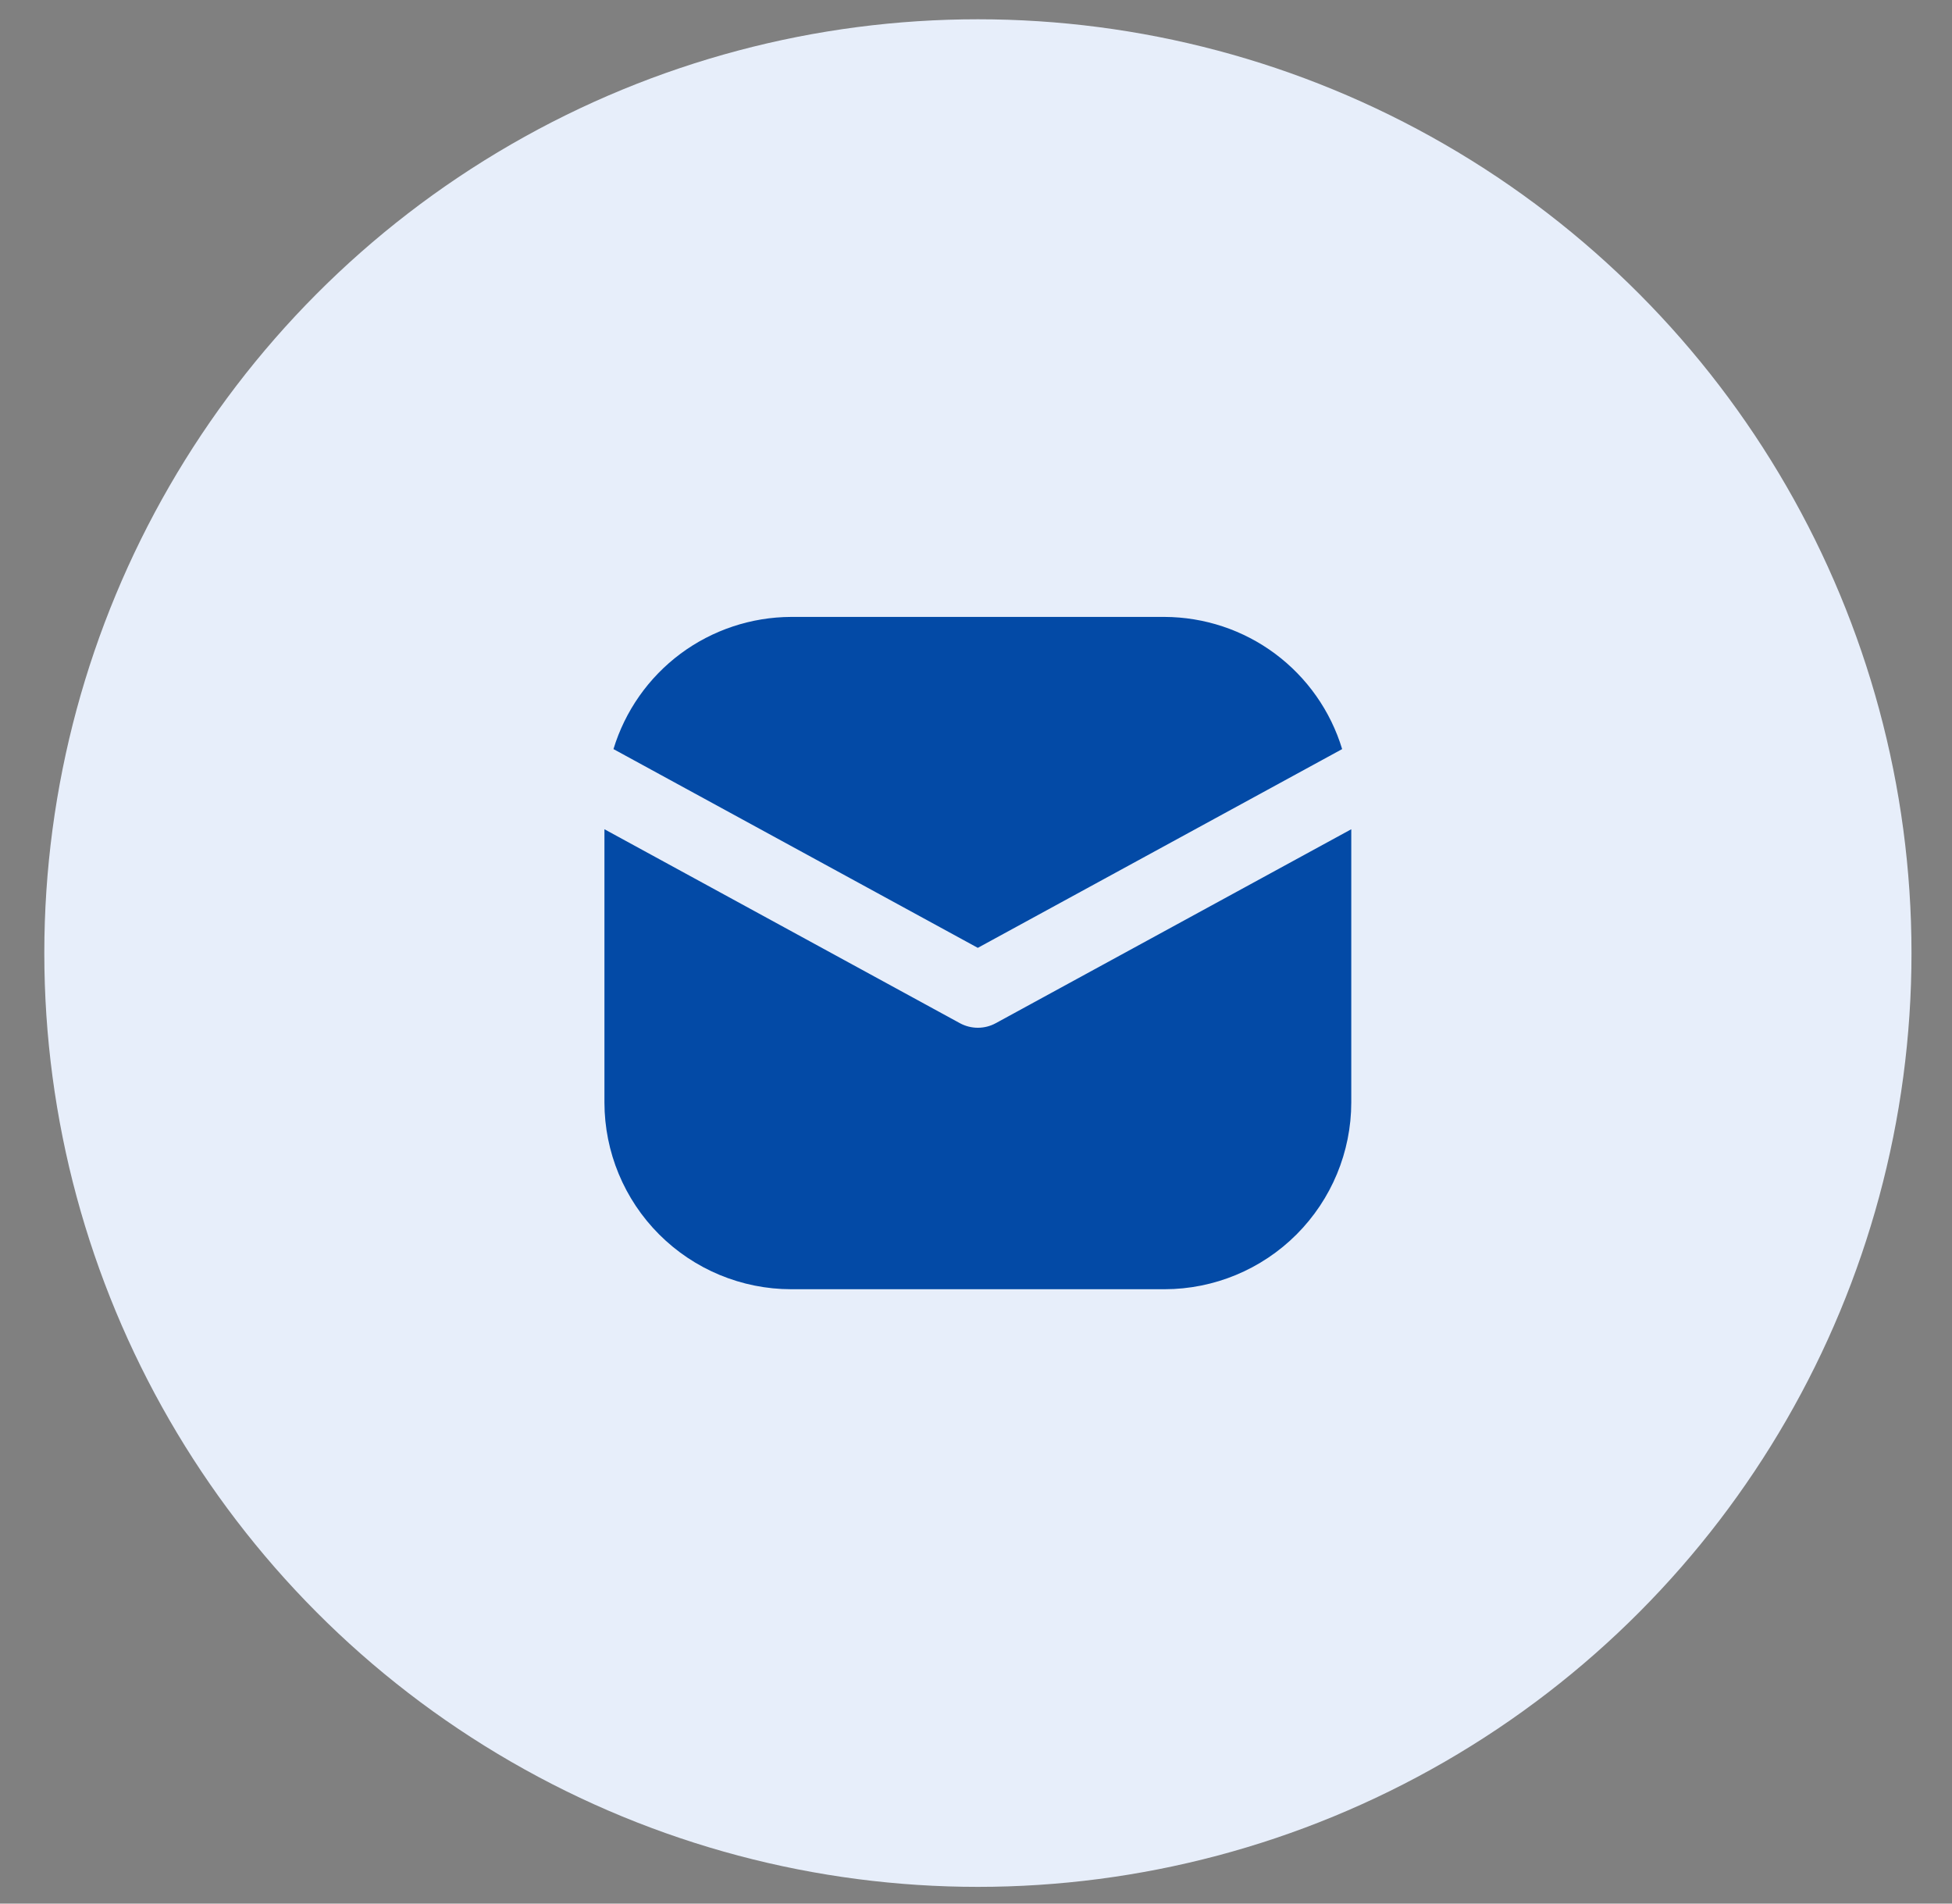 <svg width="40" height="39" viewBox="0 0 40 39" fill="none" xmlns="http://www.w3.org/2000/svg">
<rect x="0" y="0" width="40" height="39" fill="#808080" stroke="none"/>
<circle cx="20.039" cy="19.526" r="19.131" fill="#E7EEFA"/>
<path d="M20.037 19.419L27.503 15.347C27.266 14.565 26.784 13.881 26.129 13.393C25.474 12.906 24.68 12.642 23.863 12.639H16.211C15.395 12.642 14.601 12.906 13.945 13.393C13.29 13.881 12.809 14.565 12.571 15.347L20.037 19.419Z" fill="#034AA6"/>
<path d="M20.404 20.963C20.292 21.024 20.166 21.056 20.038 21.056C19.91 21.056 19.784 21.024 19.671 20.963L12.386 16.989V22.587C12.387 23.601 12.79 24.573 13.508 25.291C14.225 26.008 15.197 26.412 16.212 26.413H23.864C24.878 26.412 25.851 26.008 26.568 25.291C27.285 24.573 27.689 23.601 27.69 22.587V16.989L20.404 20.963Z" fill="#034AA6"/>
</svg>
